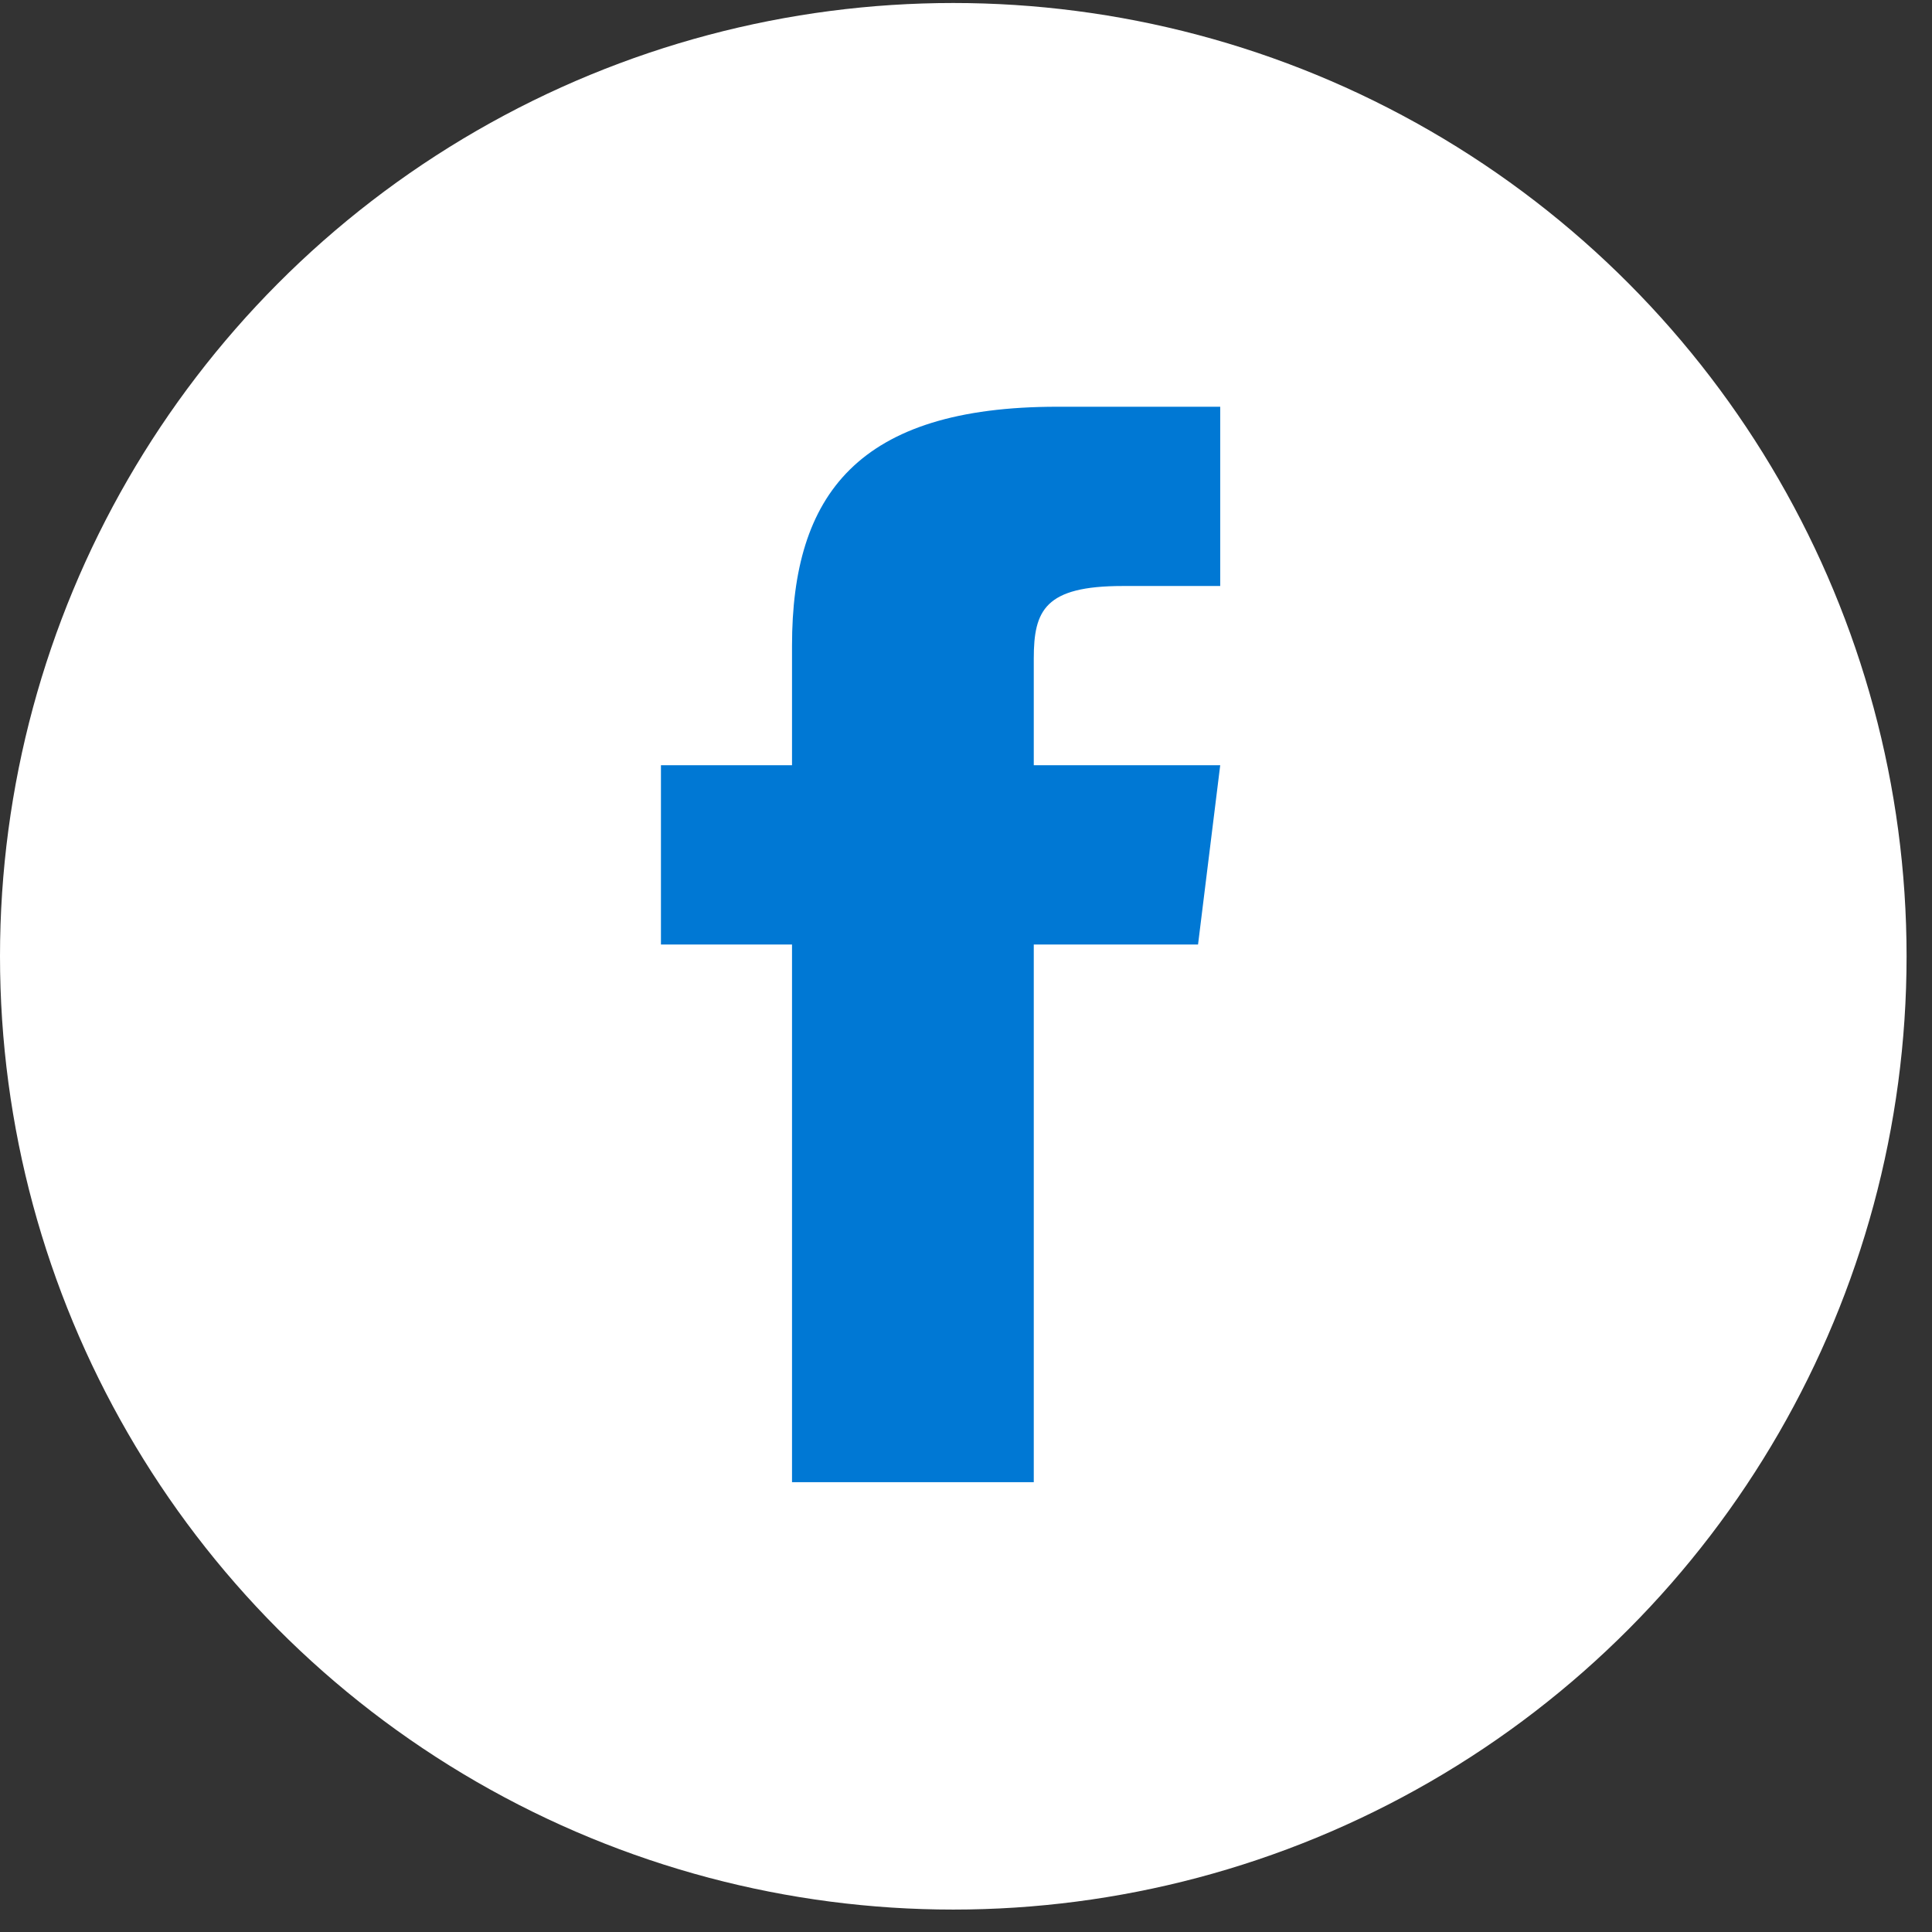 <svg width="38" height="38" viewBox="0 0 38 38" fill="none" xmlns="http://www.w3.org/2000/svg">
<rect x="0" y="0" width="38" height="38" fill="#333333" stroke="none"/>
<circle cx="18.75" cy="18.809" r="18.75" fill="white"/>
<path fill-rule="evenodd" clip-rule="evenodd" d="M20.333 15.051V12.952C20.333 12.005 20.551 11.526 22.081 11.526H24V8H20.797C16.873 8 15.578 9.73 15.578 12.699V15.051H13V18.577H15.578V29.153H20.333V18.577H23.564L24 15.051H20.333Z" fill="#0078D4"/>
</svg>
